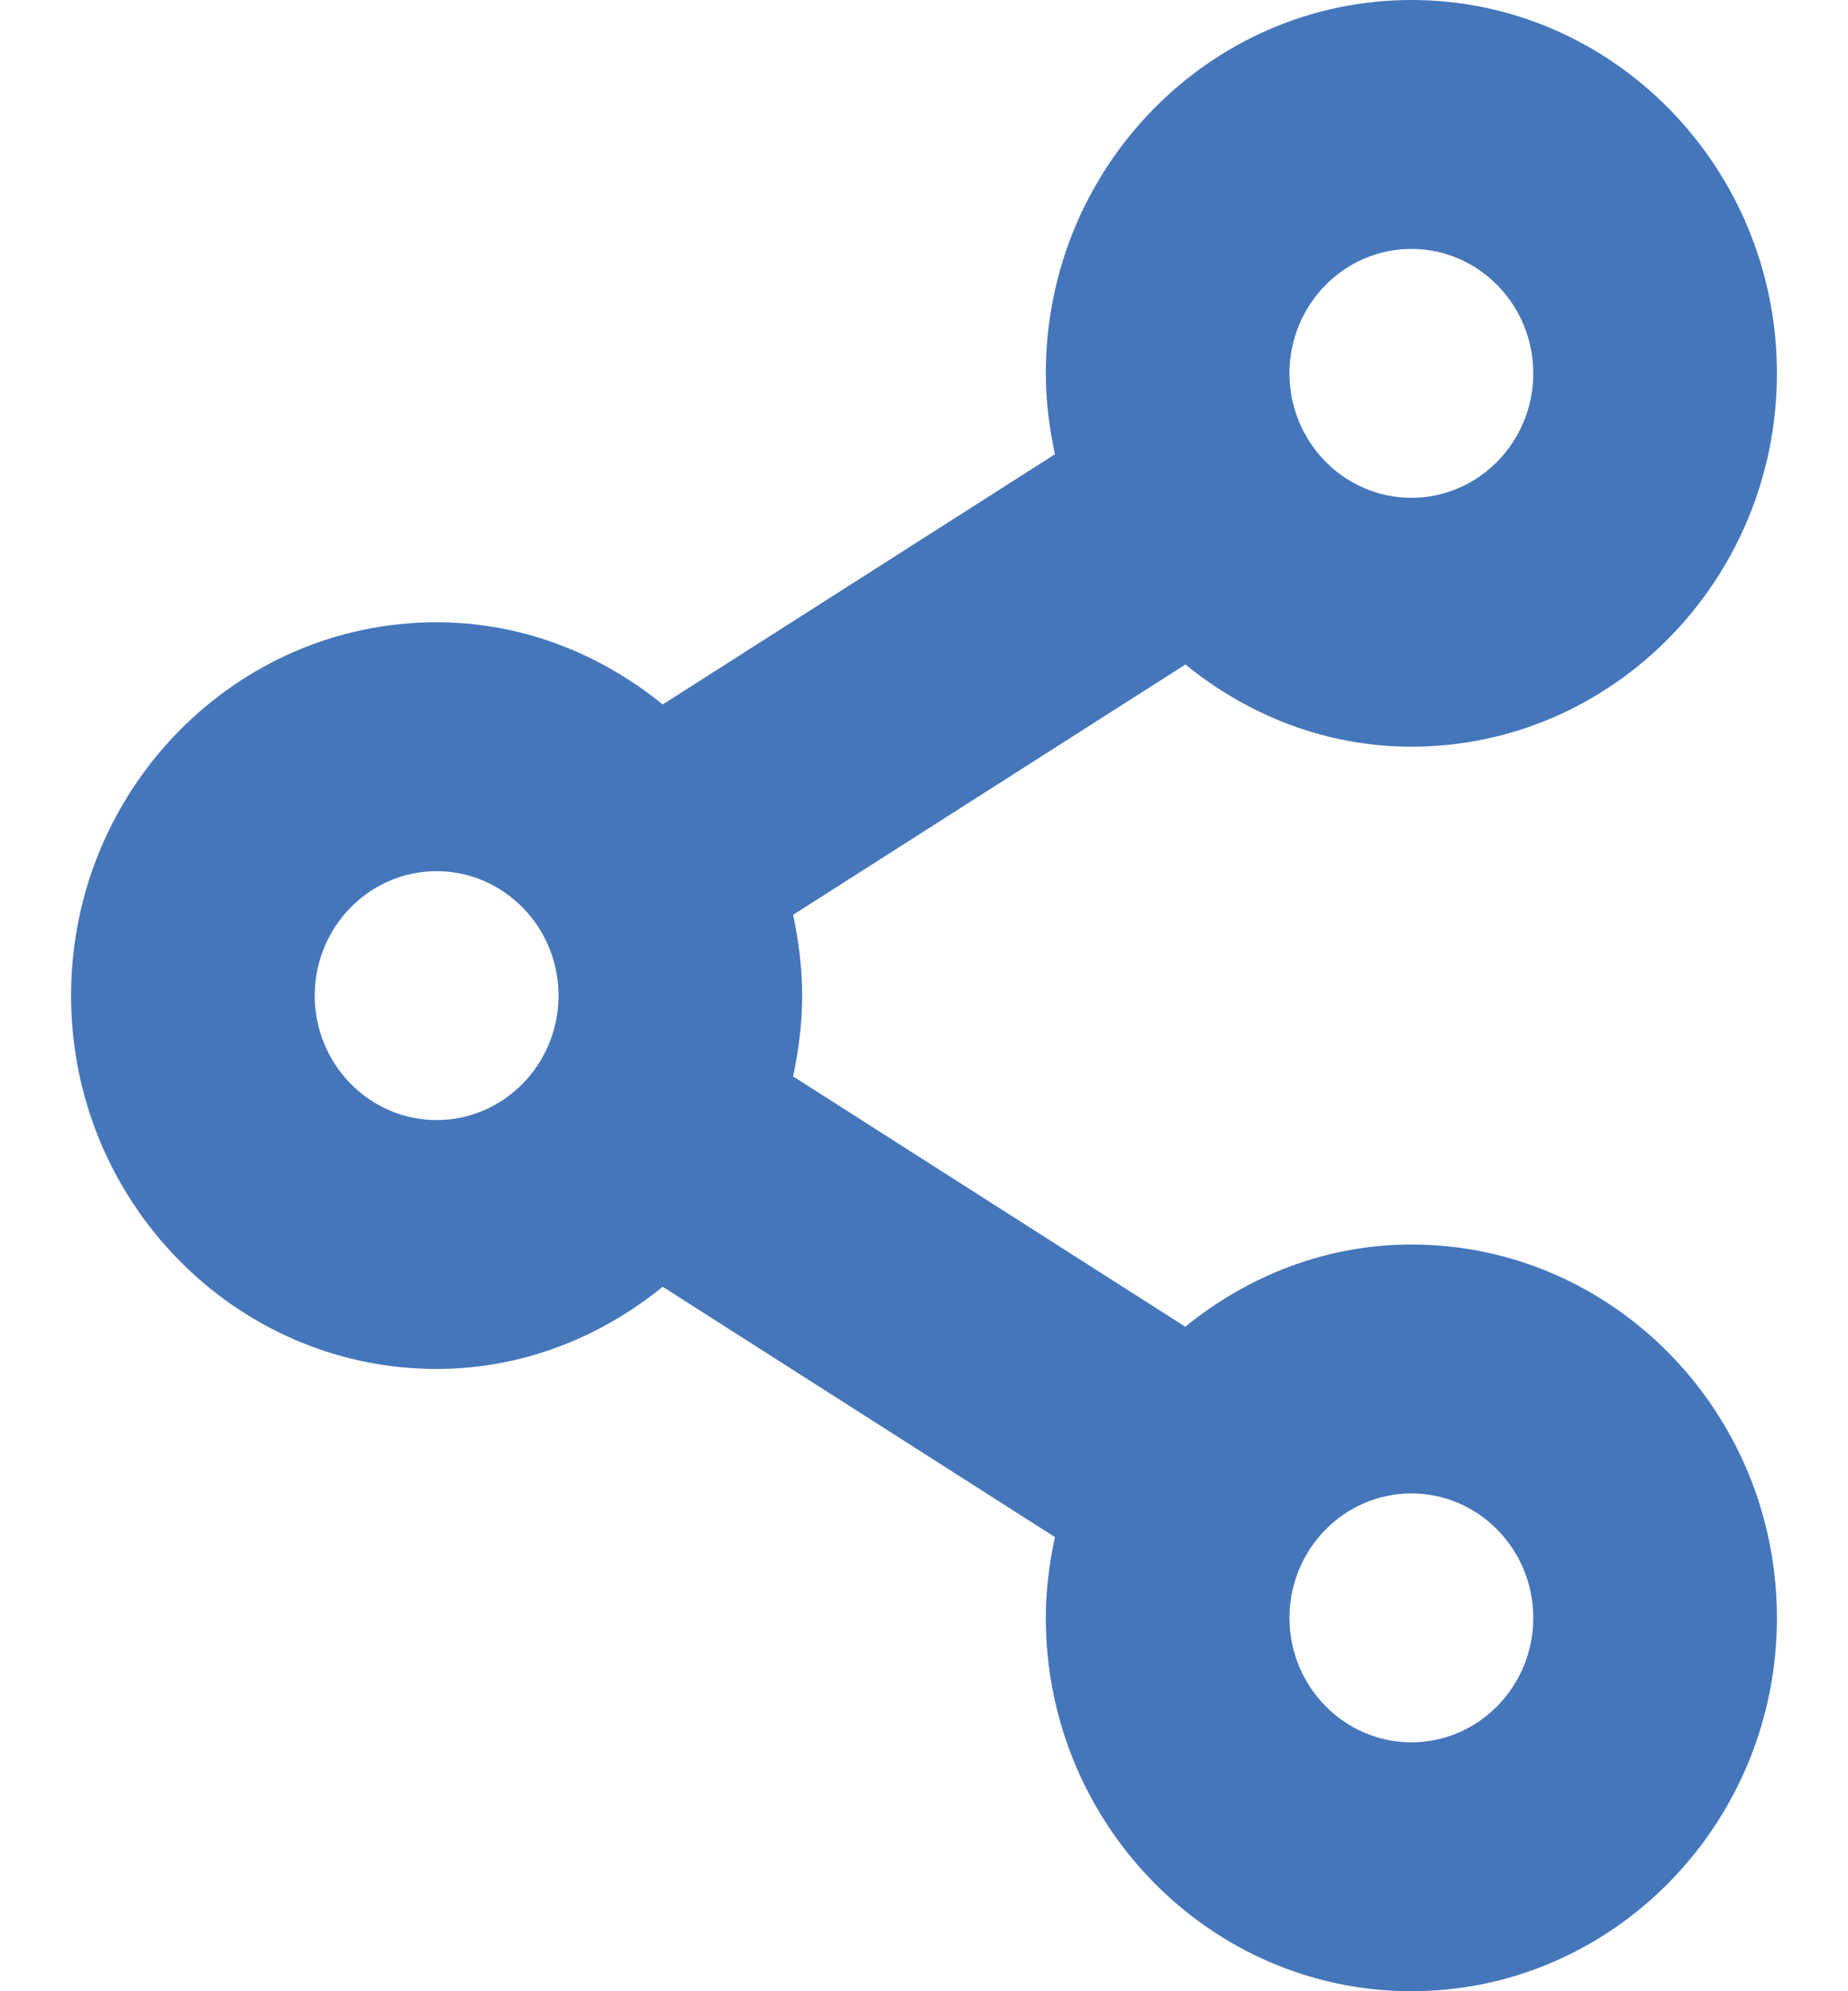 <svg width="13" height="14" viewBox="0 0 13 14" fill="none" xmlns="http://www.w3.org/2000/svg">
<path d="M9.929 5.25C11.346 5.25 12.5 4.072 12.5 2.625C12.5 1.178 11.346 0 9.929 0C8.511 0 7.357 1.178 7.357 2.625C7.357 2.821 7.382 3.01 7.421 3.194L4.662 4.953C4.223 4.597 3.675 4.375 3.071 4.375C1.654 4.375 0.5 5.553 0.5 7C0.5 8.447 1.654 9.625 3.071 9.625C3.675 9.625 4.223 9.403 4.662 9.047L7.421 10.807C7.382 10.99 7.357 11.179 7.357 11.375C7.357 12.822 8.511 14 9.929 14C11.346 14 12.5 12.822 12.5 11.375C12.5 9.928 11.346 8.75 9.929 8.75C9.325 8.75 8.777 8.972 8.338 9.328L5.579 7.568C5.618 7.385 5.643 7.195 5.643 7C5.643 6.804 5.618 6.615 5.579 6.432L8.339 4.672C8.777 5.028 9.325 5.25 9.929 5.25ZM9.929 1.75C10.401 1.75 10.786 2.142 10.786 2.625C10.786 3.108 10.401 3.5 9.929 3.5C9.456 3.5 9.071 3.108 9.071 2.625C9.071 2.142 9.456 1.75 9.929 1.75ZM3.071 7.875C2.599 7.875 2.214 7.483 2.214 7C2.214 6.517 2.599 6.125 3.071 6.125C3.544 6.125 3.929 6.517 3.929 7C3.929 7.483 3.544 7.875 3.071 7.875ZM9.929 10.5C10.401 10.5 10.786 10.892 10.786 11.375C10.786 11.858 10.401 12.25 9.929 12.25C9.456 12.25 9.071 11.858 9.071 11.375C9.071 10.892 9.456 10.5 9.929 10.5Z" fill="#4576BA"/>
</svg>
